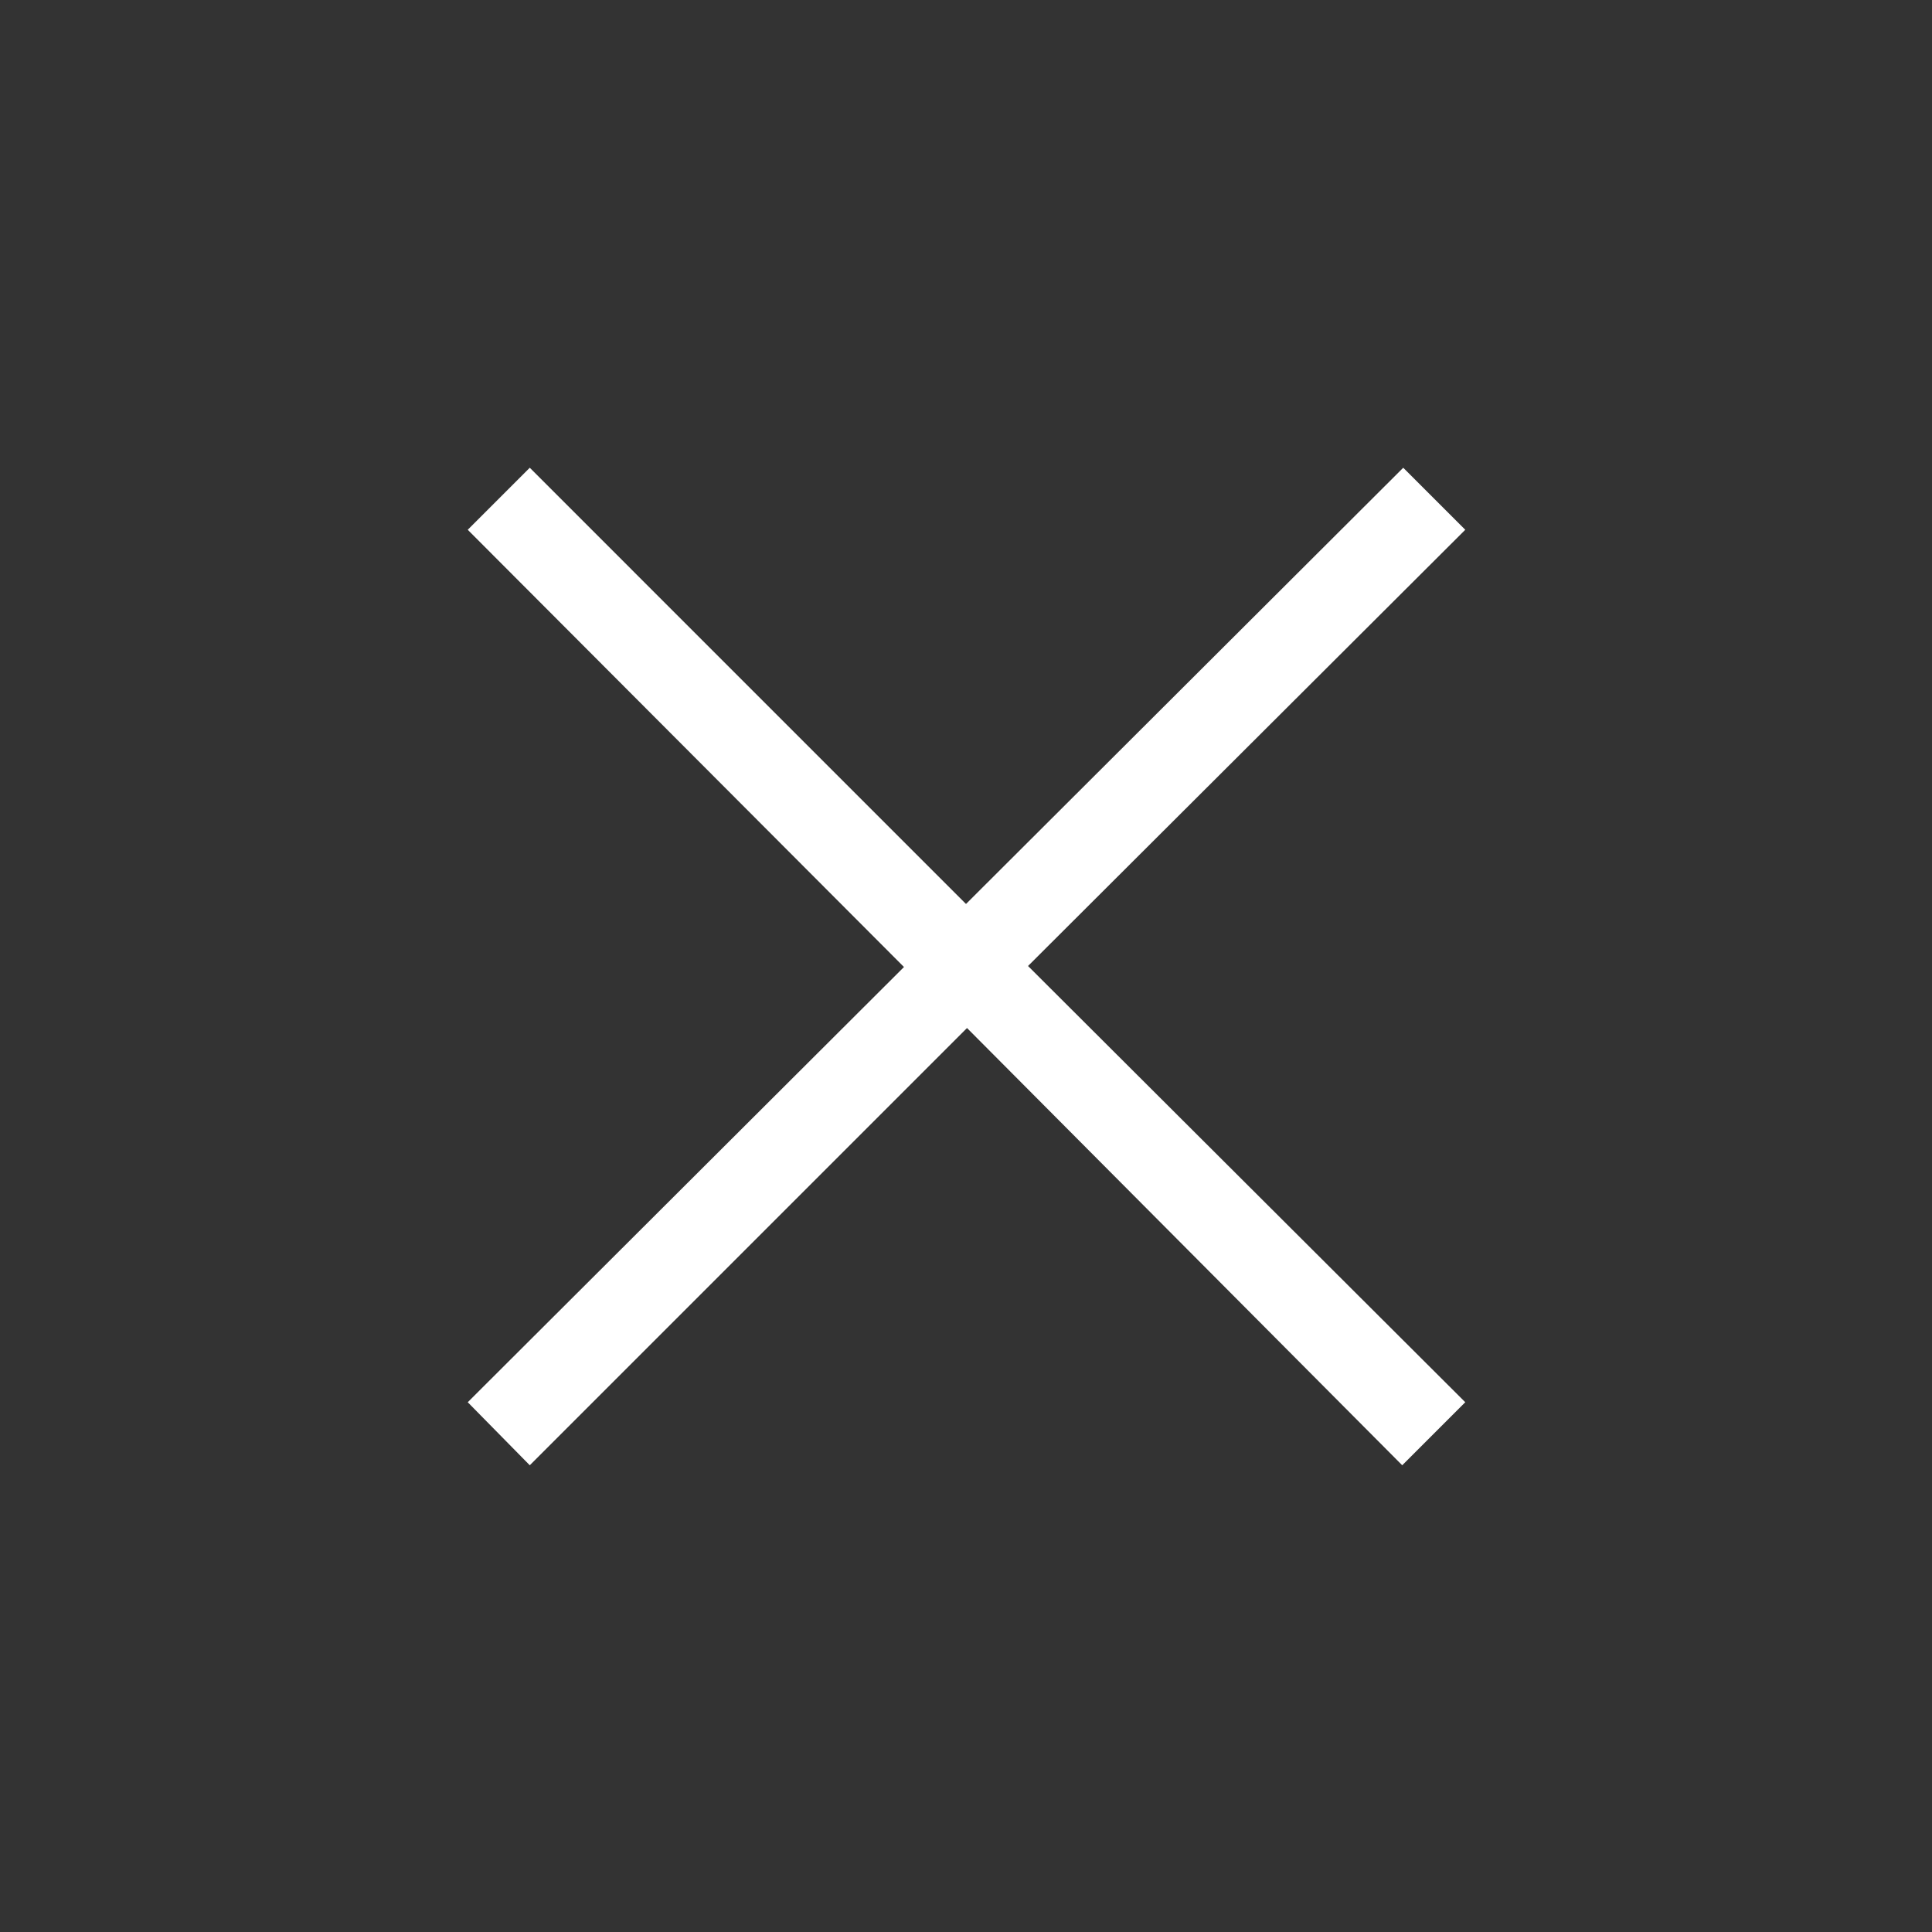 <svg width="19" height="19" viewBox="0 0 19 19" fill="none" xmlns="http://www.w3.org/2000/svg">
<rect x="0" y="0" width="19" height="19" fill="#333333" stroke="none"/>
<path fill-rule="evenodd" clip-rule="evenodd" d="M13.8 4.6L9.5 8.89L5.21 4.6L4.6 5.21L8.89 9.51L4.6 13.79L5.21 14.41L9.51 10.11L13.79 14.41L14.41 13.79L10.11 9.5L14.41 5.21" fill="white"/>
</svg>
